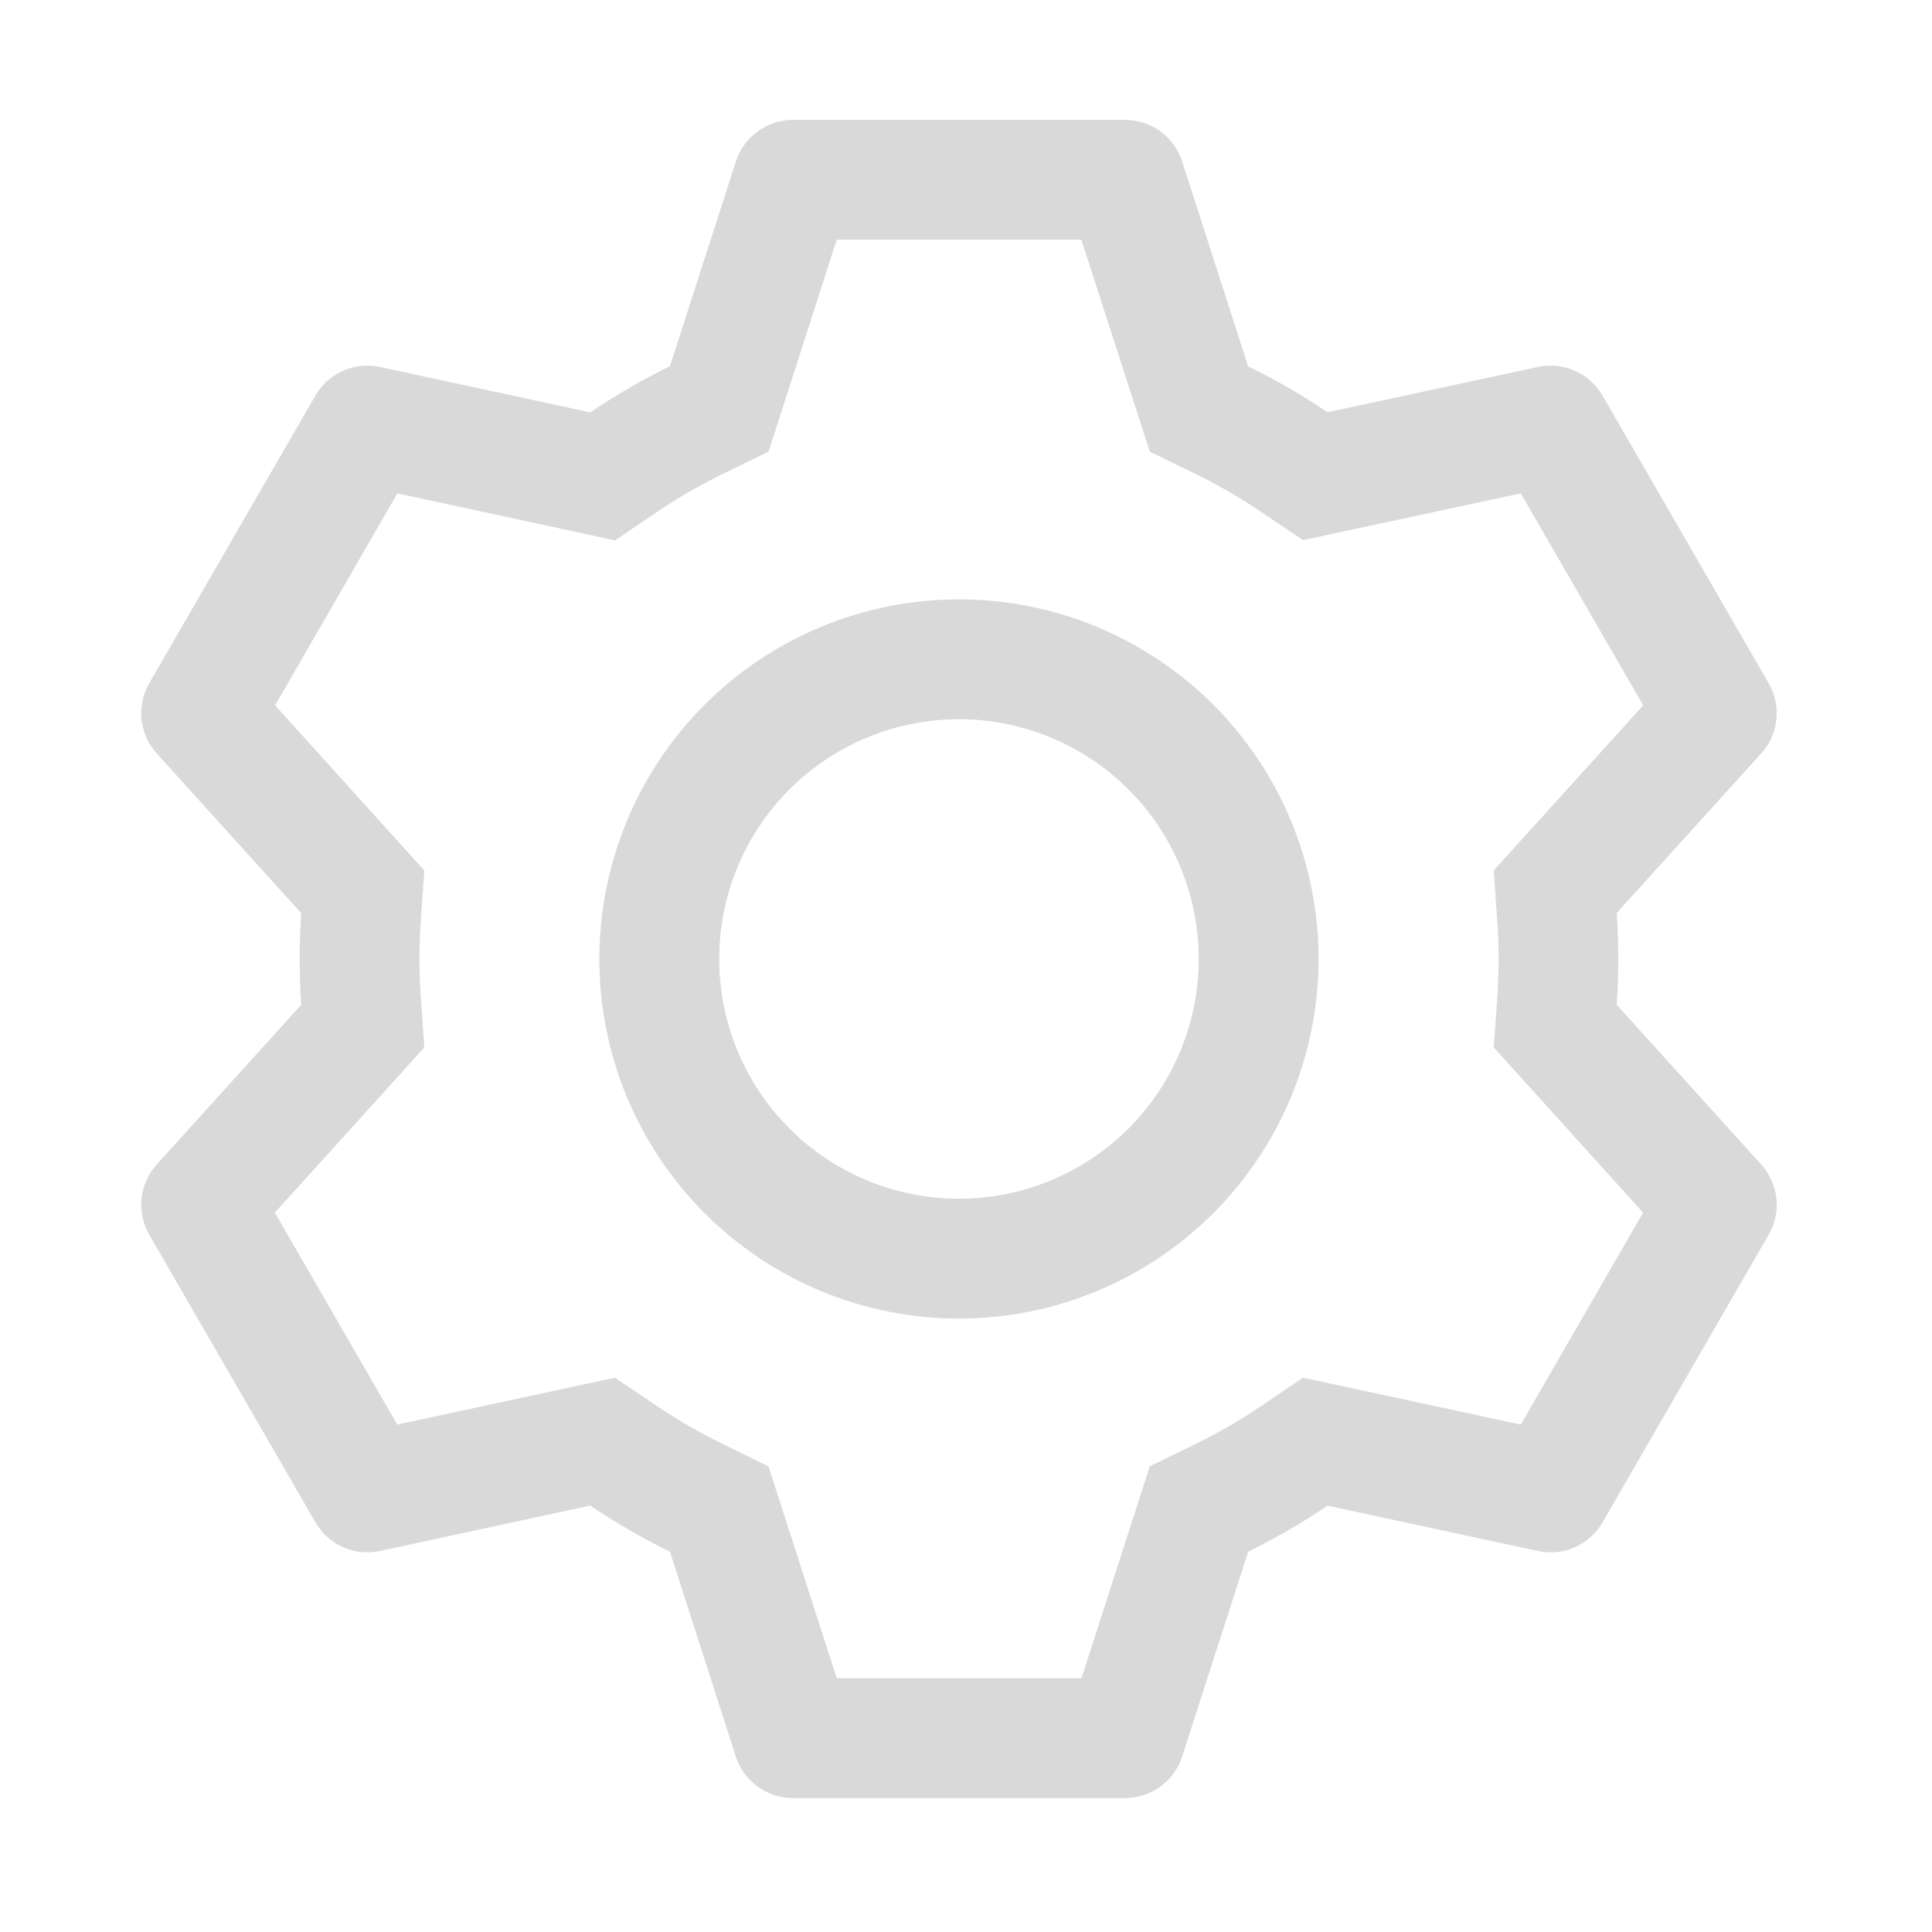 <svg width="101" height="101" viewBox="0 0 101 101" fill="none" xmlns="http://www.w3.org/2000/svg">
<path d="M58.818 6.267C59.481 6.267 60.128 6.477 60.664 6.868C61.2 7.259 61.598 7.81 61.801 8.441L65.248 19.151C66.695 19.859 68.08 20.655 69.402 21.551L80.406 19.182C81.055 19.044 81.731 19.114 82.337 19.385C82.943 19.655 83.447 20.111 83.778 20.686L92.463 35.719C92.795 36.294 92.935 36.96 92.864 37.62C92.793 38.28 92.515 38.9 92.068 39.392L84.517 47.726C84.627 49.324 84.627 50.928 84.517 52.526L92.068 60.873C92.515 61.365 92.793 61.985 92.864 62.645C92.935 63.305 92.795 63.971 92.463 64.546L83.778 79.585C83.446 80.16 82.942 80.614 82.336 80.883C81.73 81.152 81.054 81.222 80.406 81.083L69.402 78.714C68.086 79.604 66.695 80.406 65.254 81.114L61.801 91.824C61.598 92.456 61.2 93.006 60.664 93.397C60.128 93.788 59.481 93.999 58.818 93.999H41.447C40.784 93.999 40.138 93.788 39.601 93.397C39.065 93.006 38.667 92.456 38.464 91.824L35.024 81.121C33.58 80.415 32.188 79.609 30.857 78.708L19.859 81.083C19.21 81.222 18.534 81.151 17.928 80.88C17.322 80.61 16.818 80.154 16.487 79.579L7.802 64.546C7.47 63.971 7.33 63.305 7.401 62.645C7.472 61.985 7.75 61.365 8.197 60.873L15.748 52.526C15.639 50.932 15.639 49.333 15.748 47.739L8.197 39.392C7.75 38.9 7.472 38.28 7.401 37.62C7.33 36.96 7.47 36.294 7.802 35.719L16.487 20.68C16.819 20.105 17.323 19.651 17.929 19.382C18.535 19.113 19.211 19.043 19.859 19.182L30.857 21.557C32.185 20.661 33.576 19.852 35.024 19.144L38.471 8.441C38.673 7.812 39.069 7.262 39.603 6.872C40.136 6.481 40.78 6.269 41.441 6.267H58.812H58.818ZM56.524 12.533H43.741L40.181 23.606L37.781 24.778C36.601 25.355 35.462 26.013 34.372 26.746L32.154 28.25L20.774 25.793L14.382 36.873L22.184 45.508L21.996 48.165C21.906 49.475 21.906 50.79 21.996 52.1L22.184 54.757L14.369 63.393L20.767 74.472L32.148 72.022L34.366 73.519C35.456 74.252 36.595 74.91 37.775 75.487L40.175 76.659L43.741 87.732H56.537L60.109 76.653L62.503 75.487C63.681 74.911 64.818 74.254 65.906 73.519L68.118 72.022L79.504 74.472L85.896 63.393L78.088 54.757L78.276 52.1C78.366 50.788 78.366 49.471 78.276 48.159L78.088 45.502L85.902 36.873L79.504 25.793L68.118 28.237L65.906 26.746C64.818 26.011 63.681 25.354 62.503 24.778L60.109 23.612L56.531 12.533H56.524ZM50.133 31.333C55.118 31.333 59.9 33.313 63.426 36.839C66.951 40.365 68.932 45.147 68.932 50.133C68.932 55.118 66.951 59.9 63.426 63.426C59.9 66.952 55.118 68.932 50.133 68.932C45.147 68.932 40.365 66.952 36.839 63.426C33.313 59.9 31.333 55.118 31.333 50.133C31.333 45.147 33.313 40.365 36.839 36.839C40.365 33.313 45.147 31.333 50.133 31.333ZM50.133 37.599C46.809 37.599 43.621 38.92 41.27 41.27C38.92 43.621 37.599 46.809 37.599 50.133C37.599 53.456 38.92 56.644 41.27 58.995C43.621 61.345 46.809 62.666 50.133 62.666C53.456 62.666 56.644 61.345 58.995 58.995C61.345 56.644 62.666 53.456 62.666 50.133C62.666 46.809 61.345 43.621 58.995 41.27C56.644 38.92 53.456 37.599 50.133 37.599Z" fill="#D9D9D9"/>
</svg>
